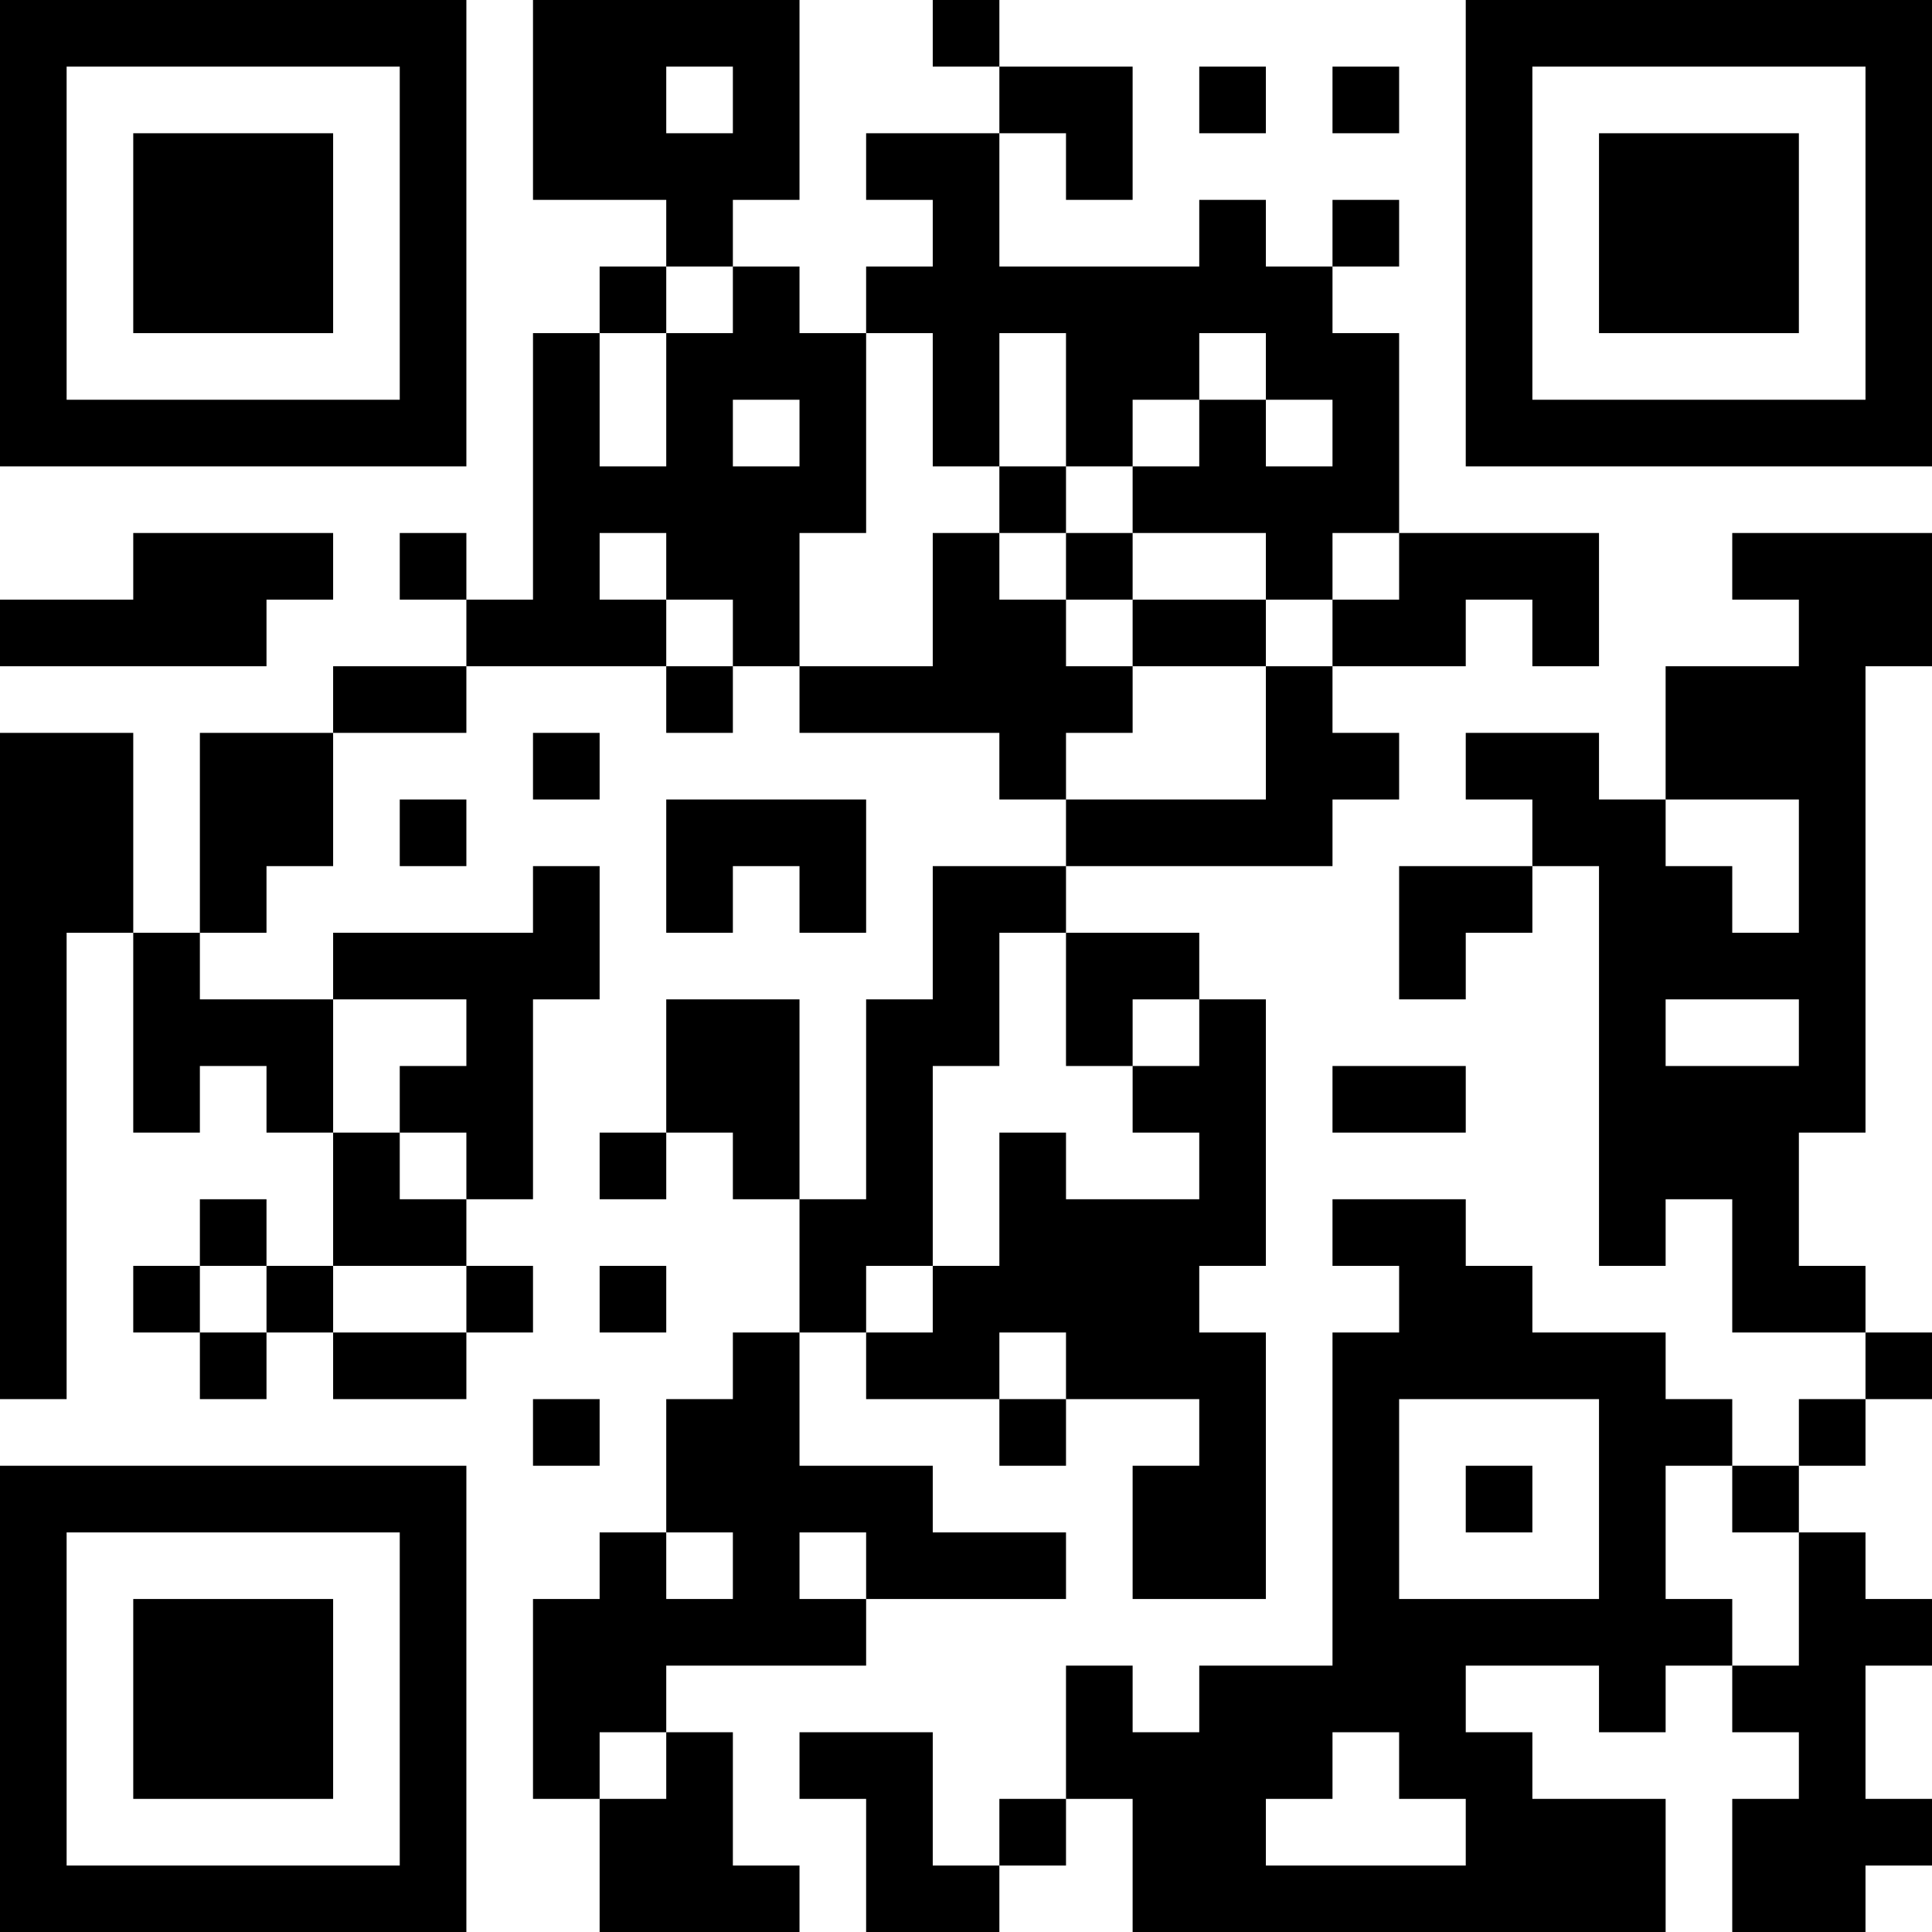 <?xml version="1.0" encoding="UTF-8"?>
<svg xmlns="http://www.w3.org/2000/svg" version="1.1" width="200" height="200" viewBox="0 0 200 200"><rect x="0" y="0" width="200" height="200" fill="#ffffff"/><g transform="scale(6.897)"><g transform="translate(0,0)"><path fill-rule="evenodd" d="M8 0L8 3L10 3L10 4L9 4L9 5L8 5L8 9L7 9L7 8L6 8L6 9L7 9L7 10L5 10L5 11L3 11L3 14L2 14L2 11L0 11L0 21L1 21L1 14L2 14L2 17L3 17L3 16L4 16L4 17L5 17L5 19L4 19L4 18L3 18L3 19L2 19L2 20L3 20L3 21L4 21L4 20L5 20L5 21L7 21L7 20L8 20L8 19L7 19L7 18L8 18L8 15L9 15L9 13L8 13L8 14L5 14L5 15L3 15L3 14L4 14L4 13L5 13L5 11L7 11L7 10L10 10L10 11L11 11L11 10L12 10L12 11L15 11L15 12L16 12L16 13L14 13L14 15L13 15L13 18L12 18L12 15L10 15L10 17L9 17L9 18L10 18L10 17L11 17L11 18L12 18L12 20L11 20L11 21L10 21L10 23L9 23L9 24L8 24L8 27L9 27L9 29L12 29L12 28L11 28L11 26L10 26L10 25L13 25L13 24L16 24L16 23L14 23L14 22L12 22L12 20L13 20L13 21L15 21L15 22L16 22L16 21L18 21L18 22L17 22L17 24L19 24L19 20L18 20L18 19L19 19L19 15L18 15L18 14L16 14L16 13L20 13L20 12L21 12L21 11L20 11L20 10L22 10L22 9L23 9L23 10L24 10L24 8L21 8L21 5L20 5L20 4L21 4L21 3L20 3L20 4L19 4L19 3L18 3L18 4L15 4L15 2L16 2L16 3L17 3L17 1L15 1L15 0L14 0L14 1L15 1L15 2L13 2L13 3L14 3L14 4L13 4L13 5L12 5L12 4L11 4L11 3L12 3L12 0ZM10 1L10 2L11 2L11 1ZM18 1L18 2L19 2L19 1ZM20 1L20 2L21 2L21 1ZM10 4L10 5L9 5L9 7L10 7L10 5L11 5L11 4ZM13 5L13 8L12 8L12 10L14 10L14 8L15 8L15 9L16 9L16 10L17 10L17 11L16 11L16 12L19 12L19 10L20 10L20 9L21 9L21 8L20 8L20 9L19 9L19 8L17 8L17 7L18 7L18 6L19 6L19 7L20 7L20 6L19 6L19 5L18 5L18 6L17 6L17 7L16 7L16 5L15 5L15 7L14 7L14 5ZM11 6L11 7L12 7L12 6ZM15 7L15 8L16 8L16 9L17 9L17 10L19 10L19 9L17 9L17 8L16 8L16 7ZM2 8L2 9L0 9L0 10L4 10L4 9L5 9L5 8ZM9 8L9 9L10 9L10 10L11 10L11 9L10 9L10 8ZM26 8L26 9L27 9L27 10L25 10L25 12L24 12L24 11L22 11L22 12L23 12L23 13L21 13L21 15L22 15L22 14L23 14L23 13L24 13L24 19L25 19L25 18L26 18L26 20L28 20L28 21L27 21L27 22L26 22L26 21L25 21L25 20L23 20L23 19L22 19L22 18L20 18L20 19L21 19L21 20L20 20L20 25L18 25L18 26L17 26L17 25L16 25L16 27L15 27L15 28L14 28L14 26L12 26L12 27L13 27L13 29L15 29L15 28L16 28L16 27L17 27L17 29L25 29L25 27L23 27L23 26L22 26L22 25L24 25L24 26L25 26L25 25L26 25L26 26L27 26L27 27L26 27L26 29L28 29L28 28L29 28L29 27L28 27L28 25L29 25L29 24L28 24L28 23L27 23L27 22L28 22L28 21L29 21L29 20L28 20L28 19L27 19L27 17L28 17L28 10L29 10L29 8ZM8 11L8 12L9 12L9 11ZM6 12L6 13L7 13L7 12ZM10 12L10 14L11 14L11 13L12 13L12 14L13 14L13 12ZM25 12L25 13L26 13L26 14L27 14L27 12ZM15 14L15 16L14 16L14 19L13 19L13 20L14 20L14 19L15 19L15 17L16 17L16 18L18 18L18 17L17 17L17 16L18 16L18 15L17 15L17 16L16 16L16 14ZM5 15L5 17L6 17L6 18L7 18L7 17L6 17L6 16L7 16L7 15ZM25 15L25 16L27 16L27 15ZM20 16L20 17L22 17L22 16ZM3 19L3 20L4 20L4 19ZM5 19L5 20L7 20L7 19ZM9 19L9 20L10 20L10 19ZM15 20L15 21L16 21L16 20ZM8 21L8 22L9 22L9 21ZM21 21L21 24L24 24L24 21ZM22 22L22 23L23 23L23 22ZM25 22L25 24L26 24L26 25L27 25L27 23L26 23L26 22ZM10 23L10 24L11 24L11 23ZM12 23L12 24L13 24L13 23ZM9 26L9 27L10 27L10 26ZM20 26L20 27L19 27L19 28L22 28L22 27L21 27L21 26ZM0 0L0 7L7 7L7 0ZM1 1L1 6L6 6L6 1ZM2 2L2 5L5 5L5 2ZM22 0L22 7L29 7L29 0ZM23 1L23 6L28 6L28 1ZM24 2L24 5L27 5L27 2ZM0 22L0 29L7 29L7 22ZM1 23L1 28L6 28L6 23ZM2 24L2 27L5 27L5 24Z" fill="#000000"/></g></g></svg>
